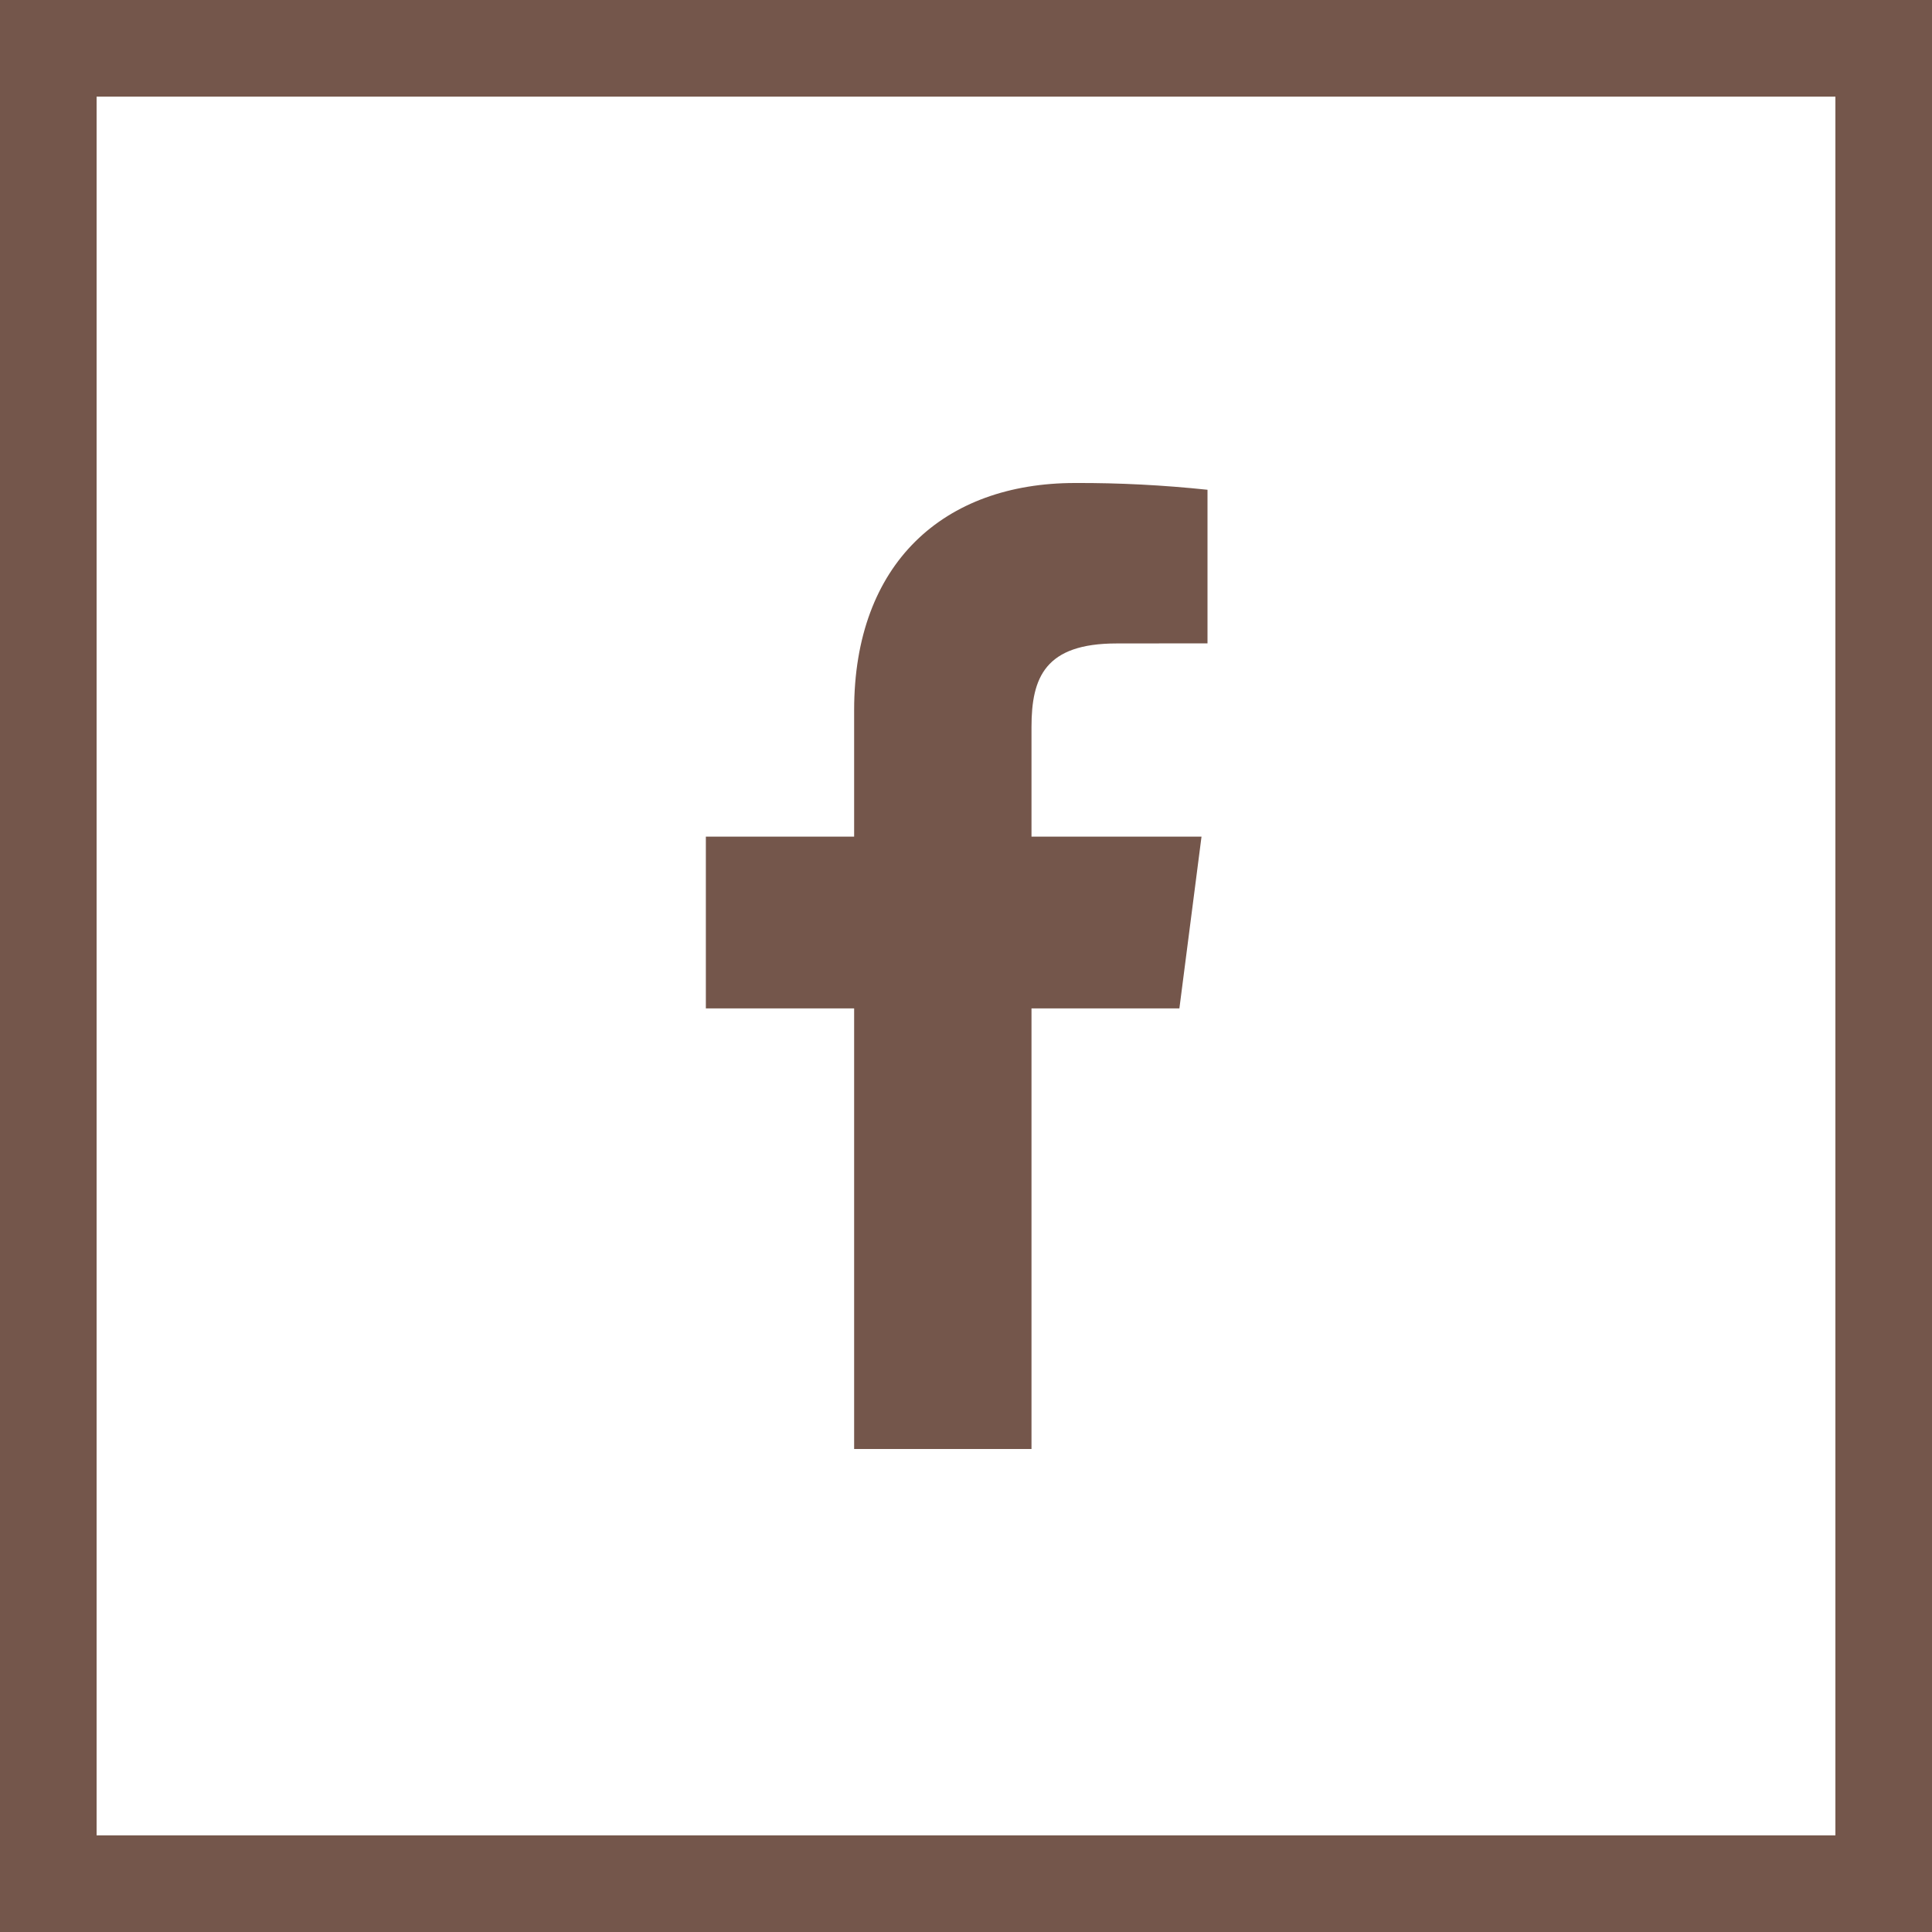 <svg width="20" height="20" viewBox="0 0 20 20" fill="none" xmlns="http://www.w3.org/2000/svg">
<rect x="0.5" y="0.5" width="19" height="19" stroke="#74564B"/>
<path d="M10.678 15V10.439H12.209L12.438 8.661H10.678V7.526C10.678 7.011 10.82 6.661 11.559 6.661L12.5 6.66V5.07C12.044 5.022 11.587 4.998 11.129 5C9.771 5 8.842 5.829 8.842 7.35V8.661H7.307V10.439H8.842V15H10.678Z" fill="#74564B"/>
</svg>
